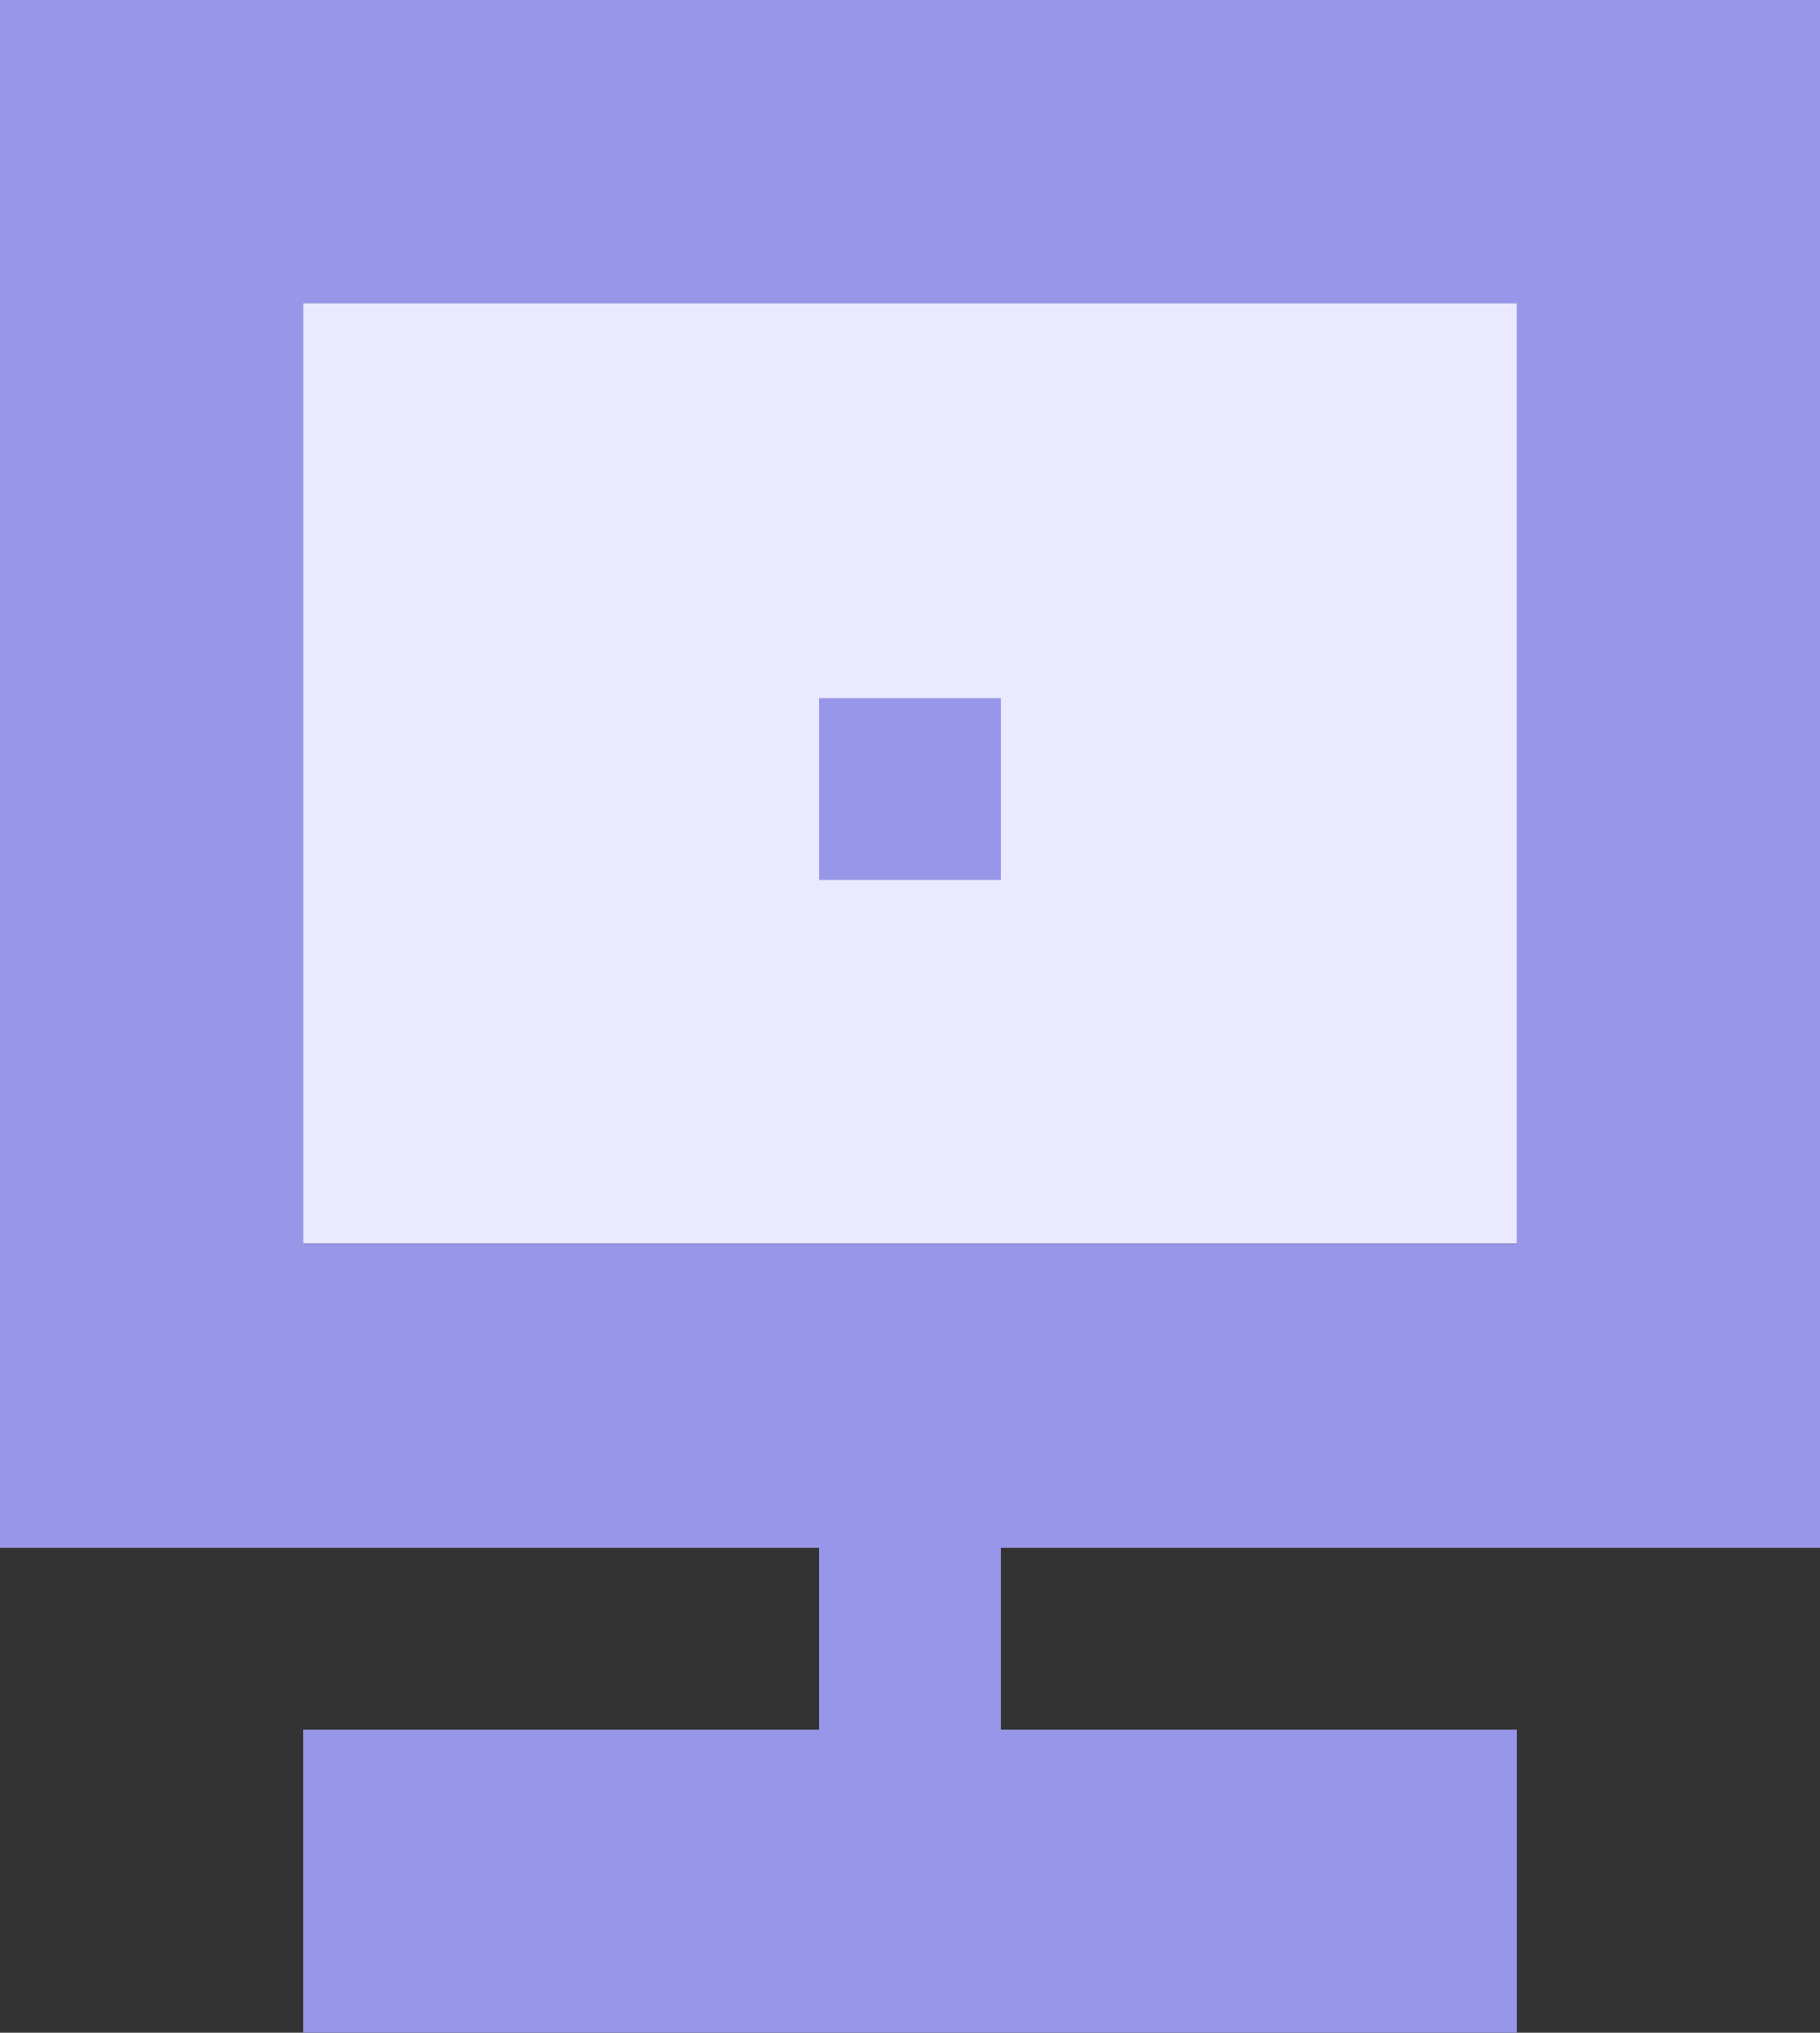 <svg xmlns="http://www.w3.org/2000/svg" viewBox="0 0 60 67"><rect x="0" y="0" width="60" height="67" fill="#333333" stroke="none"/><defs><style>.cls-1{fill:#e9e9ff;}.cls-2{fill:#9896e8;}</style></defs><title>Artboard 2 copy</title><g id="skype"><rect id="_Rectangle_" data-name="&lt;Rectangle&gt;" class="cls-1" x="10" y="10" width="40" height="31"/><rect id="_Rectangle_2" data-name="&lt;Rectangle&gt;" class="cls-2" width="60" height="10"/><rect id="_Rectangle_3" data-name="&lt;Rectangle&gt;" class="cls-2" x="4" y="41" width="52" height="10"/><rect id="_Rectangle_4" data-name="&lt;Rectangle&gt;" class="cls-2" x="-19" y="22" width="48" height="10" transform="translate(-22 32) rotate(-90)"/><rect id="_Rectangle_5" data-name="&lt;Rectangle&gt;" class="cls-2" x="29.5" y="20.5" width="51" height="10" transform="translate(29.5 80.5) rotate(-90)"/><rect id="_Rectangle_6" data-name="&lt;Rectangle&gt;" class="cls-2" x="27" y="23" width="6" height="6" transform="translate(60 52) rotate(-180)"/><rect id="_Rectangle_7" data-name="&lt;Rectangle&gt;" class="cls-2" x="27" y="51" width="6" height="10" transform="translate(60 112) rotate(-180)"/><rect id="_Rectangle_8" data-name="&lt;Rectangle&gt;" class="cls-2" x="10" y="57" width="40" height="10" transform="translate(60 124) rotate(-180)"/></g></svg>